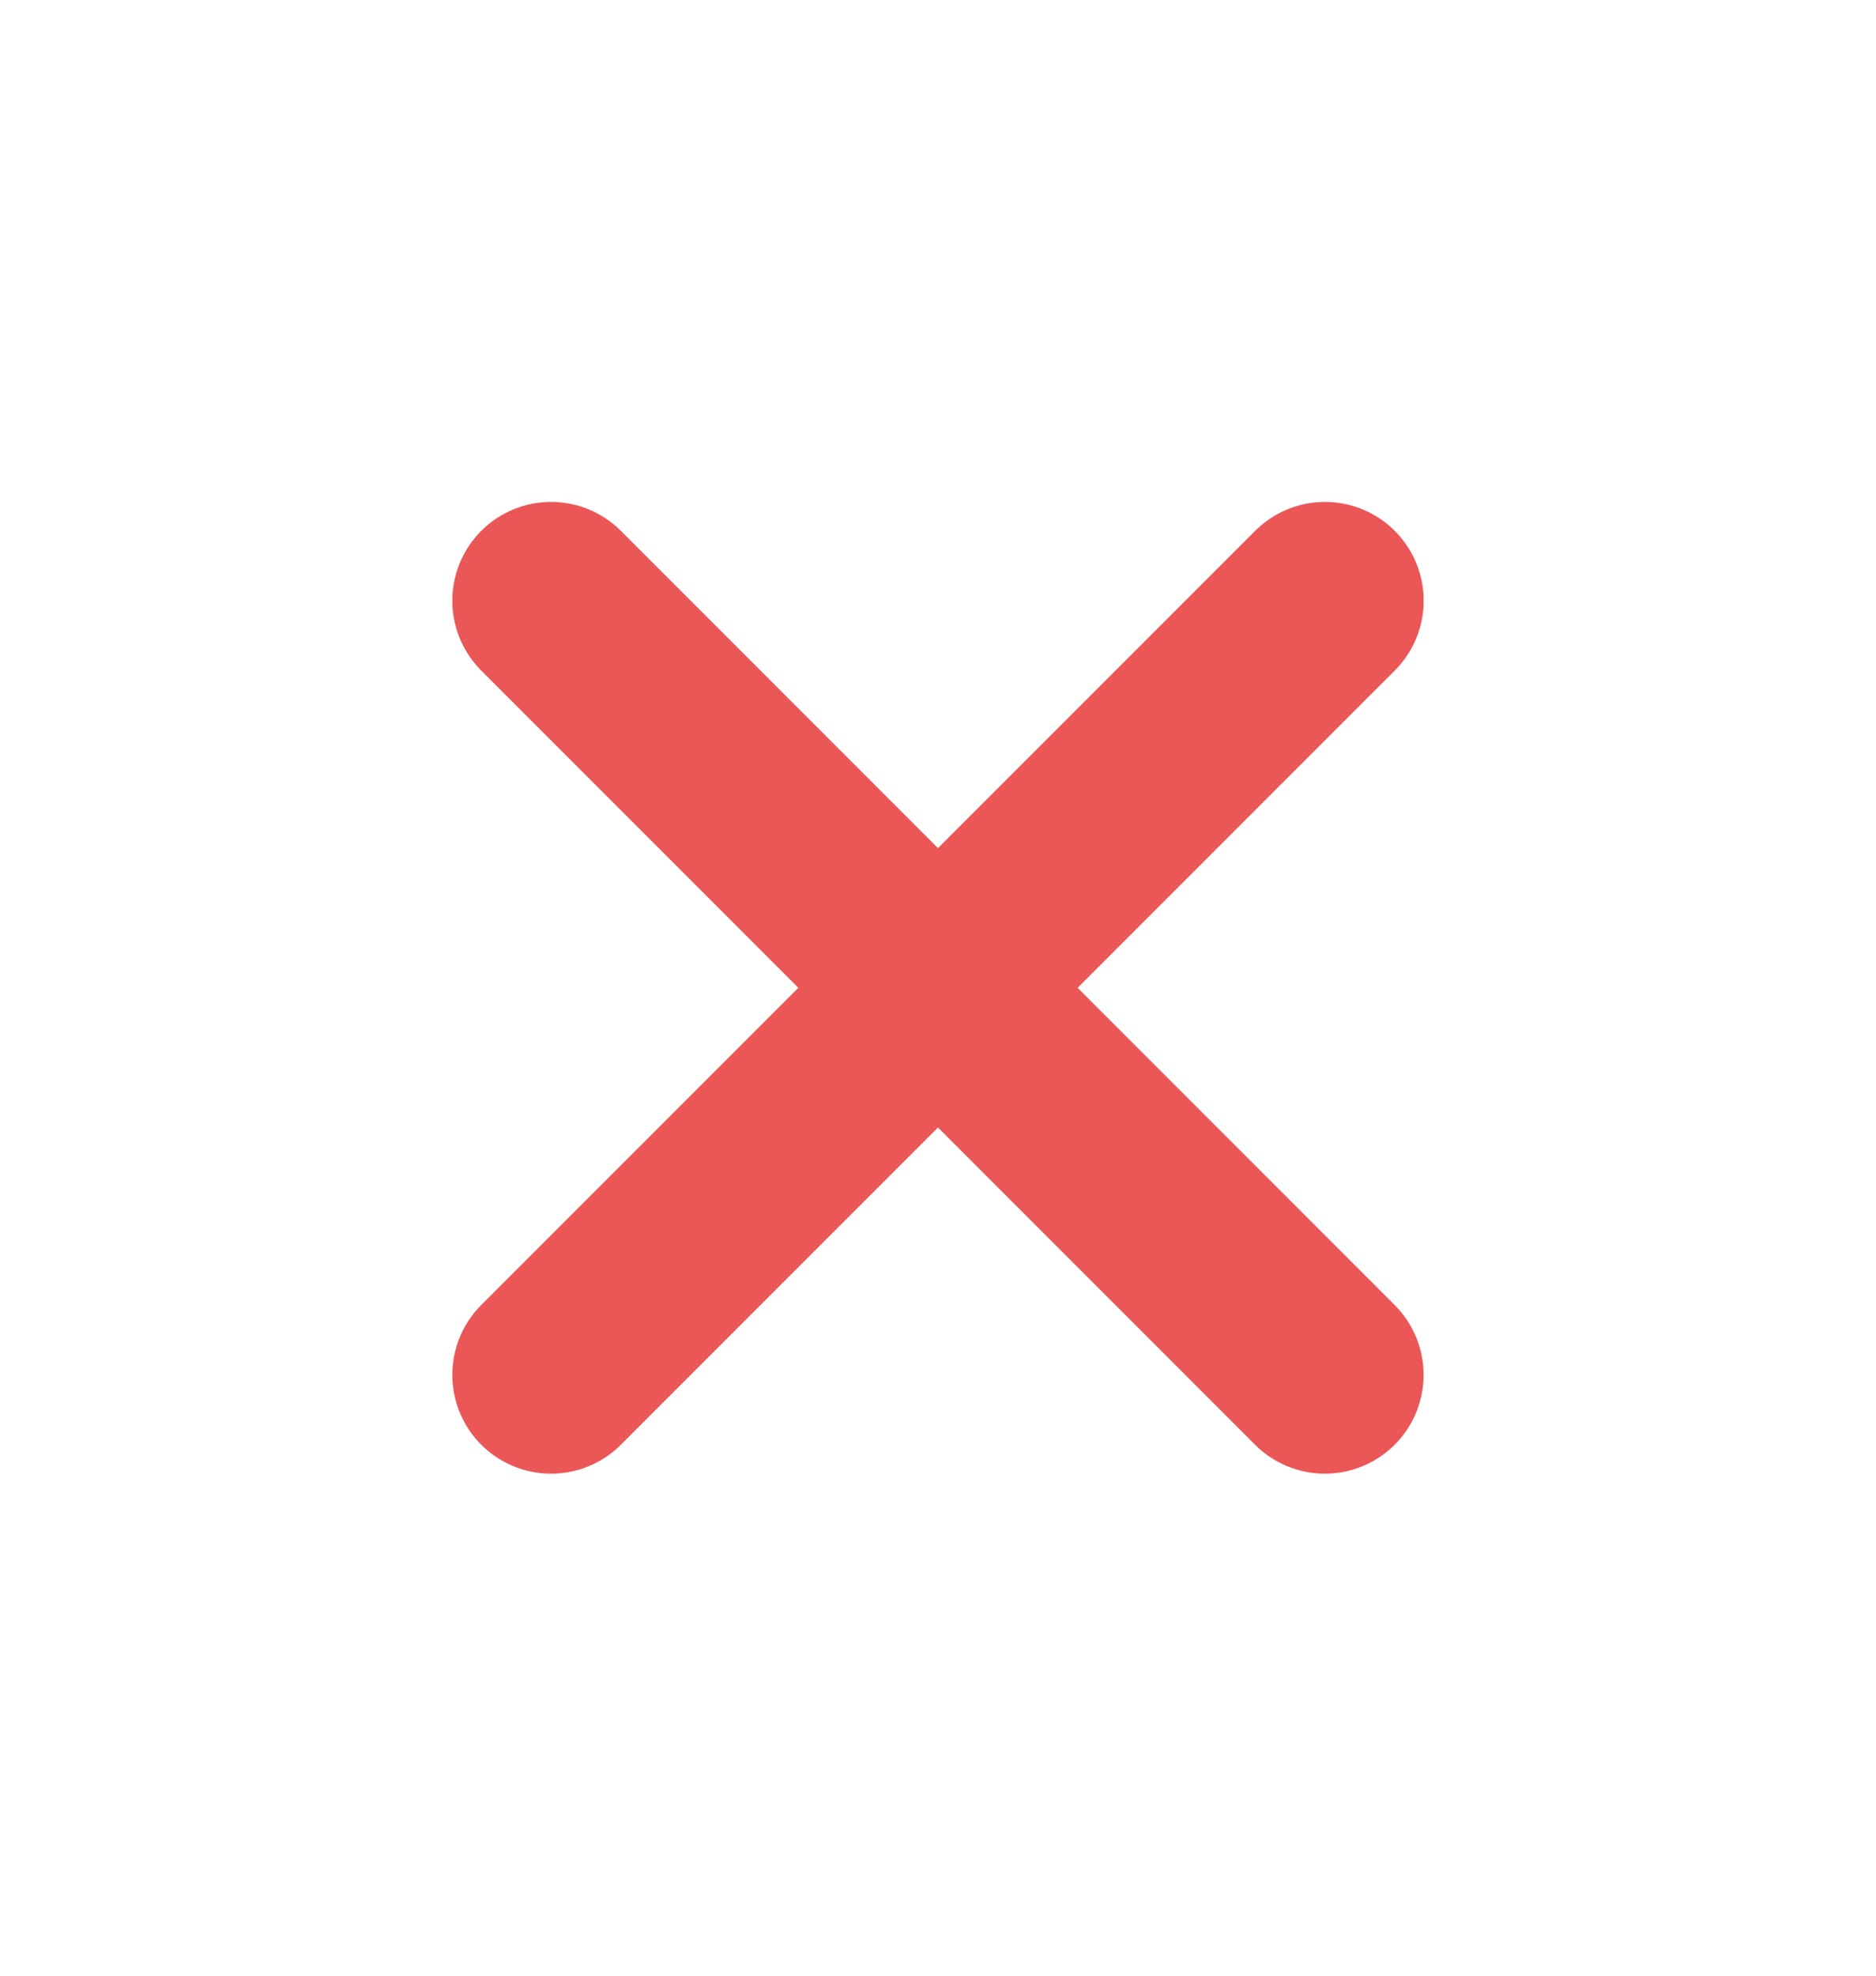 <svg width="19" height="20" viewBox="0 0 19 20" fill="none" xmlns="http://www.w3.org/2000/svg">
<path d="M13.419 6.081L5.581 13.918" stroke="#EB5757" stroke-width="2" stroke-linecap="round" stroke-linejoin="round"/>
<path d="M5.581 6.081L13.418 13.918" stroke="#EB5757" stroke-width="2" stroke-linecap="round" stroke-linejoin="round"/>
</svg>
